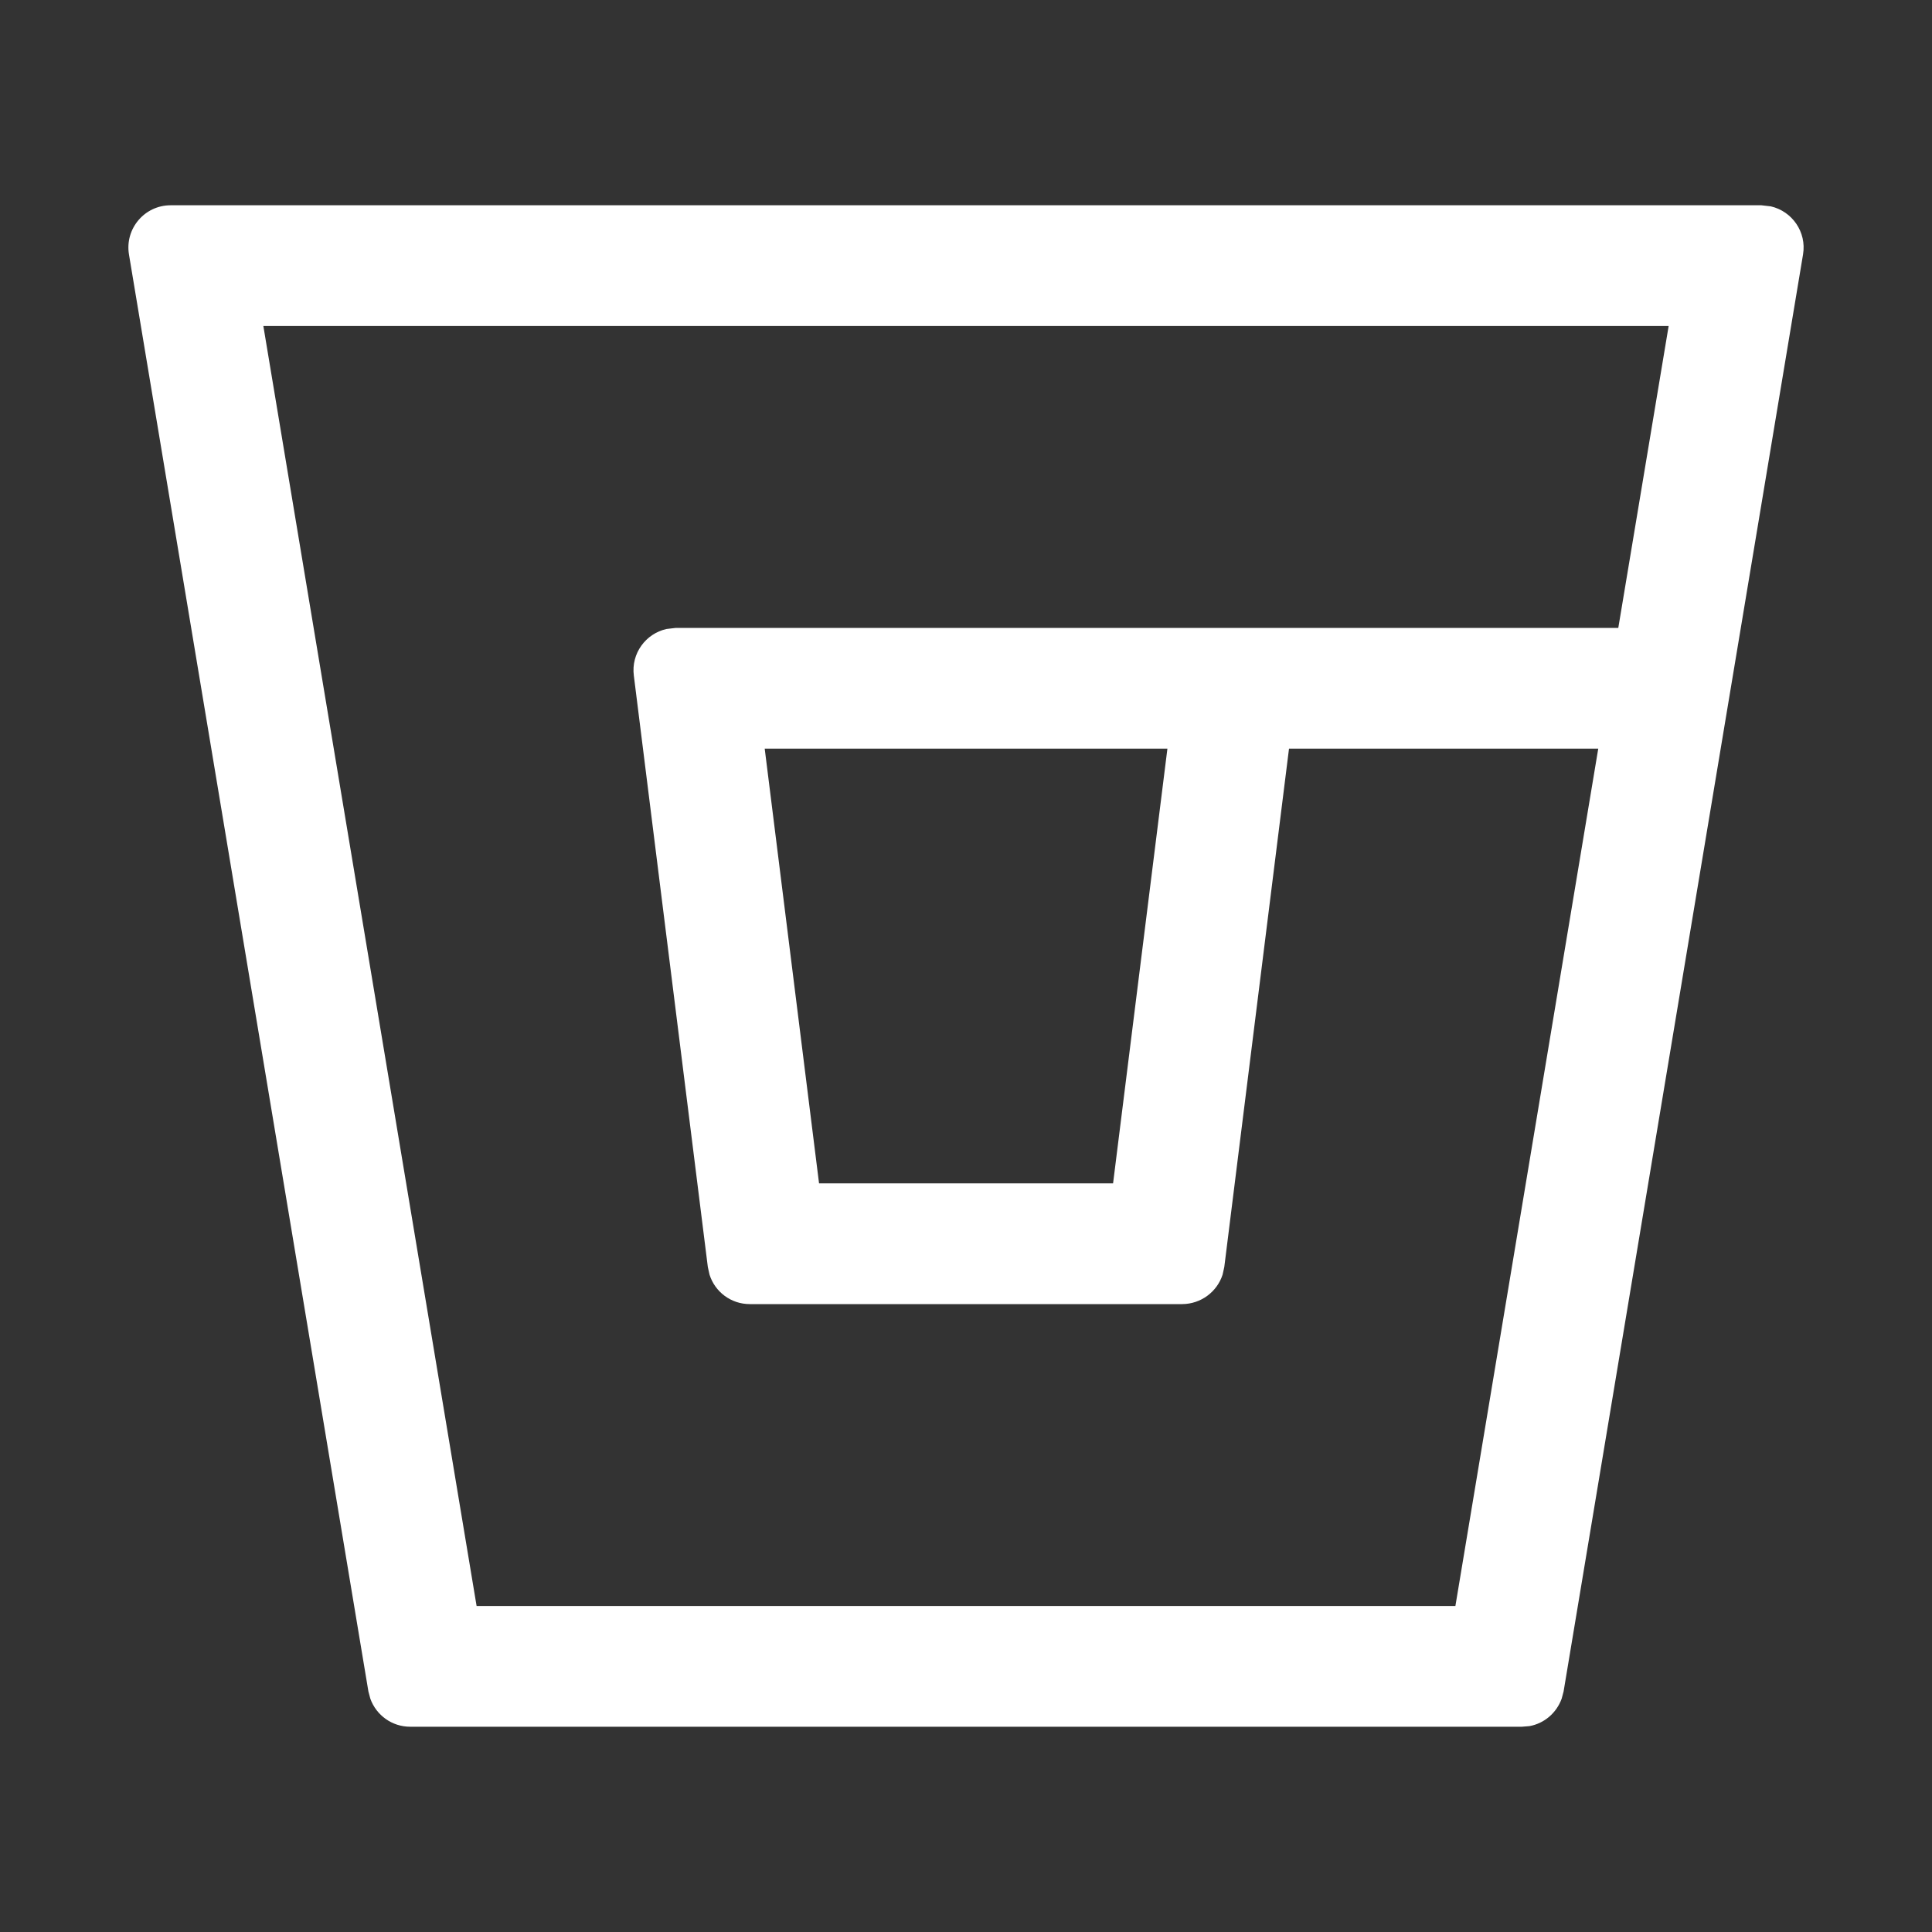 <svg width="16" height="16" viewBox="0 0 16 16" fill="none" xmlns="http://www.w3.org/2000/svg">
<rect x="0" y="0" width="16" height="16" fill="#333333" stroke="none"/>
<path fill-rule="evenodd" clip-rule="evenodd" d="M14.665 1.709C14.841 1.749 14.963 1.921 14.932 2.107L12.949 14.008L12.933 14.068C12.89 14.186 12.789 14.273 12.666 14.295L12.604 14.3H3.396C3.247 14.3 3.116 14.205 3.067 14.068L3.051 14.008L1.068 2.107C1.033 1.894 1.197 1.7 1.413 1.7H14.587L14.665 1.709ZM3.947 13.3H12.053L13.236 6.2H10.675L10.139 10.493L10.125 10.556C10.079 10.699 9.945 10.799 9.791 10.8H6.209C6.054 10.8 5.921 10.699 5.876 10.556L5.862 10.493L5.249 5.594C5.226 5.411 5.348 5.247 5.52 5.209L5.597 5.2H13.402L13.819 2.7H2.181L3.947 13.3ZM6.783 9.8H9.218L9.668 6.2H6.333L6.783 9.8Z" fill="white"/>
</svg>
